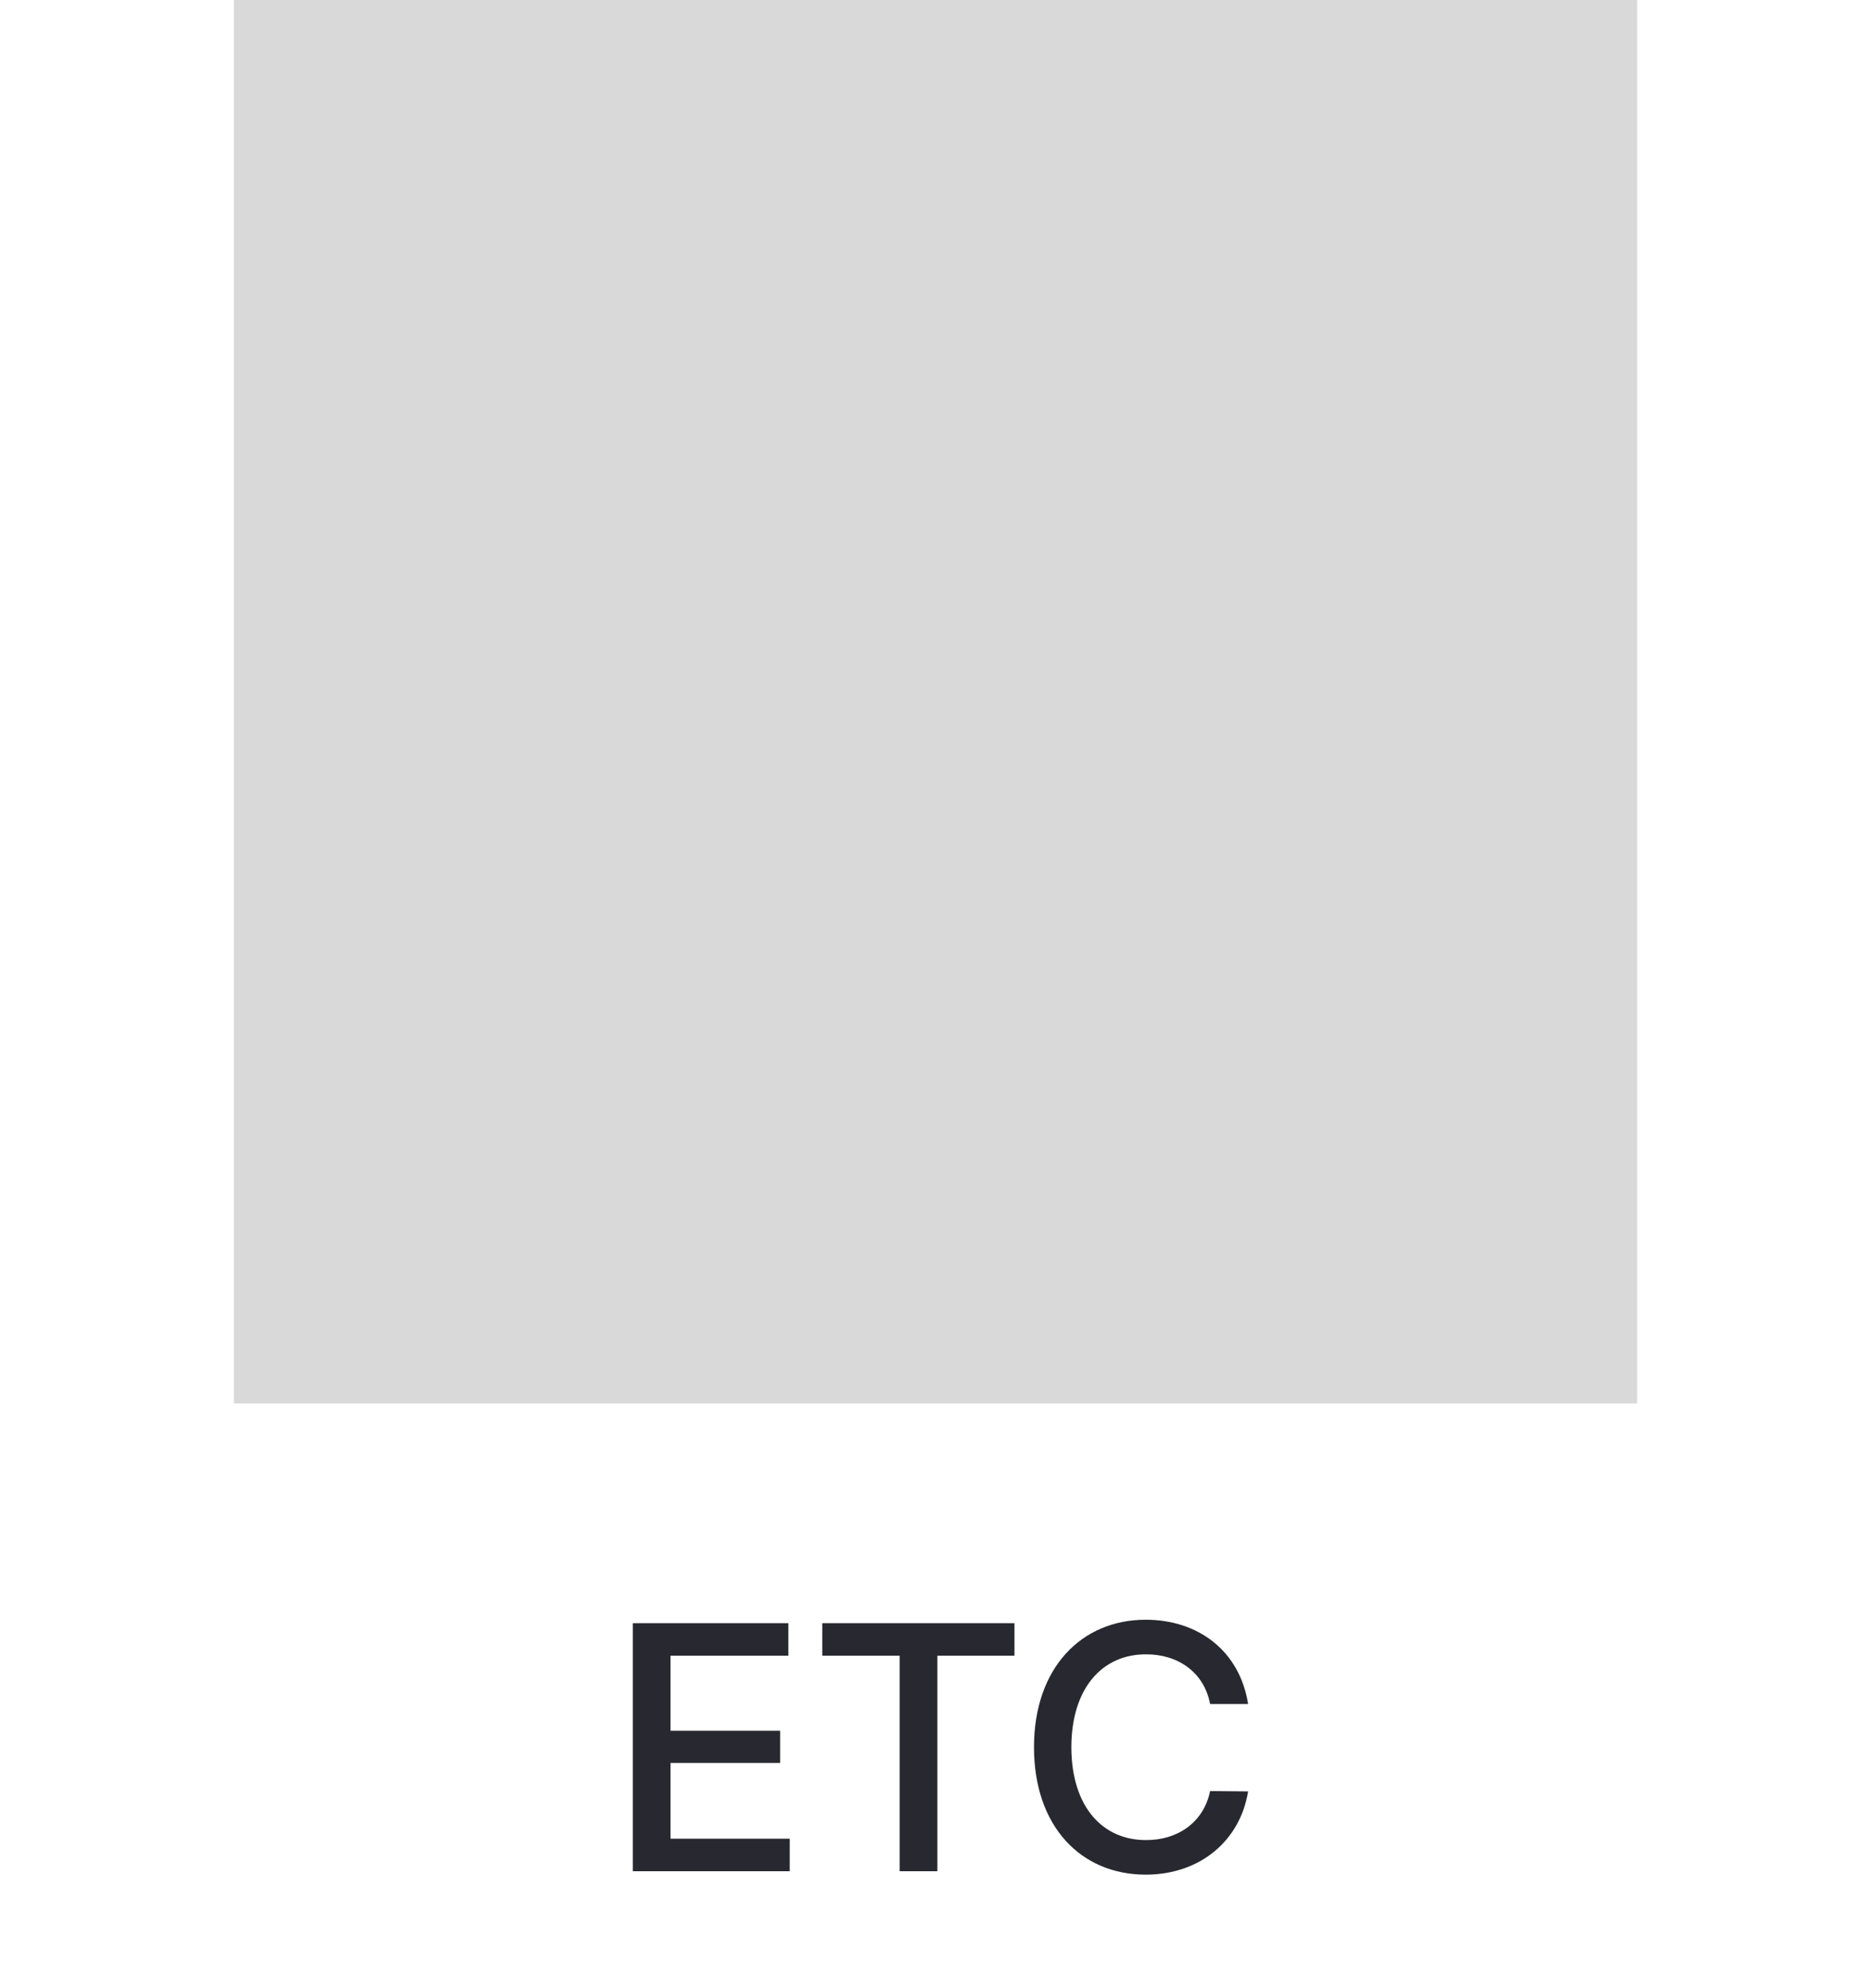 <svg width="64" height="68" viewBox="0 0 64 68" fill="none" xmlns="http://www.w3.org/2000/svg">
<rect x="8" width="48" height="48" fill="#D9D9D9"/>
<path d="M21.646 64V55.516H26.967V56.629H22.936V59.195H26.686V60.297H22.936V62.887H27.014V64H21.646ZM28.127 56.629V55.516H34.701V56.629H32.065V64H30.775V56.629H28.127ZM41.393 58.281C41.188 57.185 40.279 56.576 39.201 56.582C37.736 56.576 36.652 57.701 36.647 59.758C36.652 61.826 37.742 62.94 39.201 62.934C40.268 62.94 41.17 62.342 41.393 61.258L42.693 61.27C42.424 62.945 41.059 64.117 39.19 64.117C36.98 64.117 35.369 62.471 35.369 59.758C35.369 57.045 36.992 55.398 39.19 55.398C40.982 55.398 42.406 56.459 42.693 58.281H41.393Z" fill="#282930"/>
</svg>
